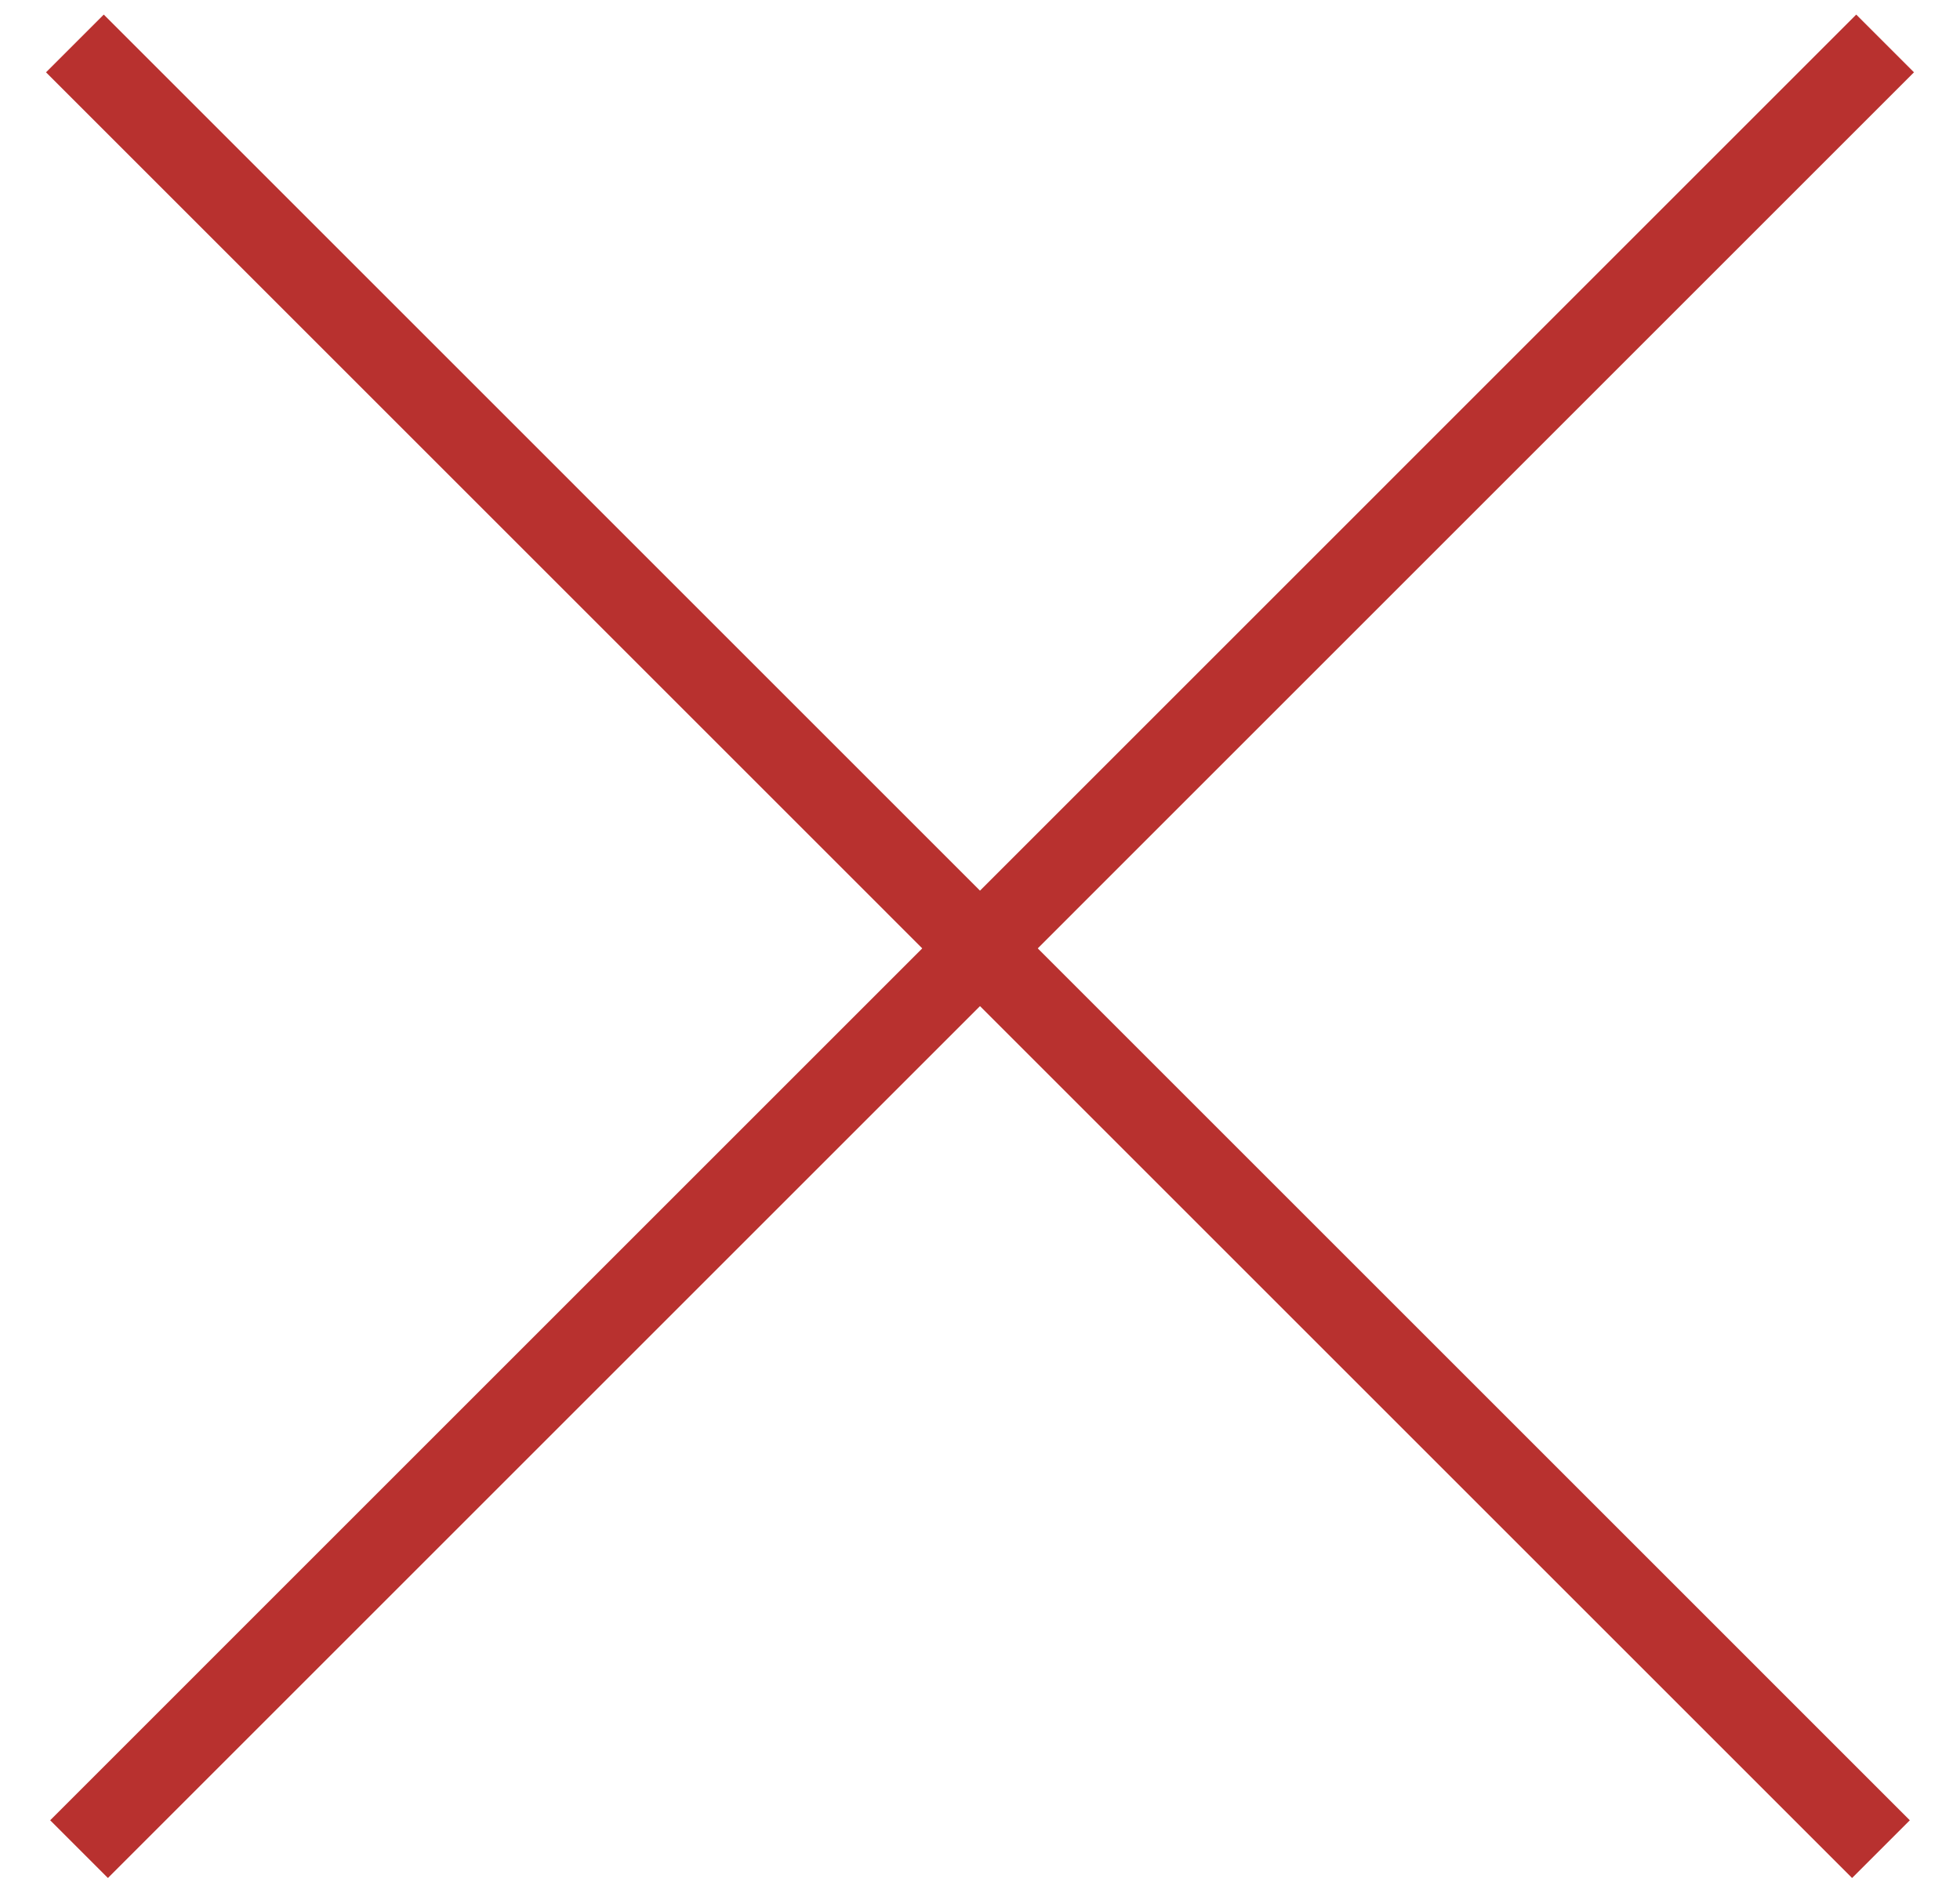 <?xml version="1.0" encoding="UTF-8" standalone="no"?>
<svg width="24px" height="23px" viewBox="0 0 24 23" version="1.1" xmlns="http://www.w3.org/2000/svg" xmlns:xlink="http://www.w3.org/1999/xlink" xmlns:sketch="http://www.bohemiancoding.com/sketch/ns">
    <!-- Generator: Sketch 3.2.2 (9983) - http://www.bohemiancoding.com/sketch -->
    <title>Path 586 + Path 587</title>
    <desc>Created with Sketch.</desc>
    <defs></defs>
    <g id="Welcome" stroke="none" stroke-width="1" fill="none" fill-rule="evenodd" sketch:type="MSPage">
        <g id="корзина-(ТОВАРЫ-В-КОРЗИНЕ)" sketch:type="MSArtboardGroup" transform="translate(-1114, -627)" stroke="#B8312F">
            <g id="список" sketch:type="MSLayerGroup" transform="translate(0, 405)">
                <g id="товар-2" transform="translate(61, 167)" sketch:type="MSShapeGroup">
                    <g id="Path-586-+-Path-587" transform="translate(1054, 56)">
                        <path d="M-0.083,-0.468 L22.032,21.648" id="Path-586"></path>
                        <path d="M-0.083,-0.468 L22.032,21.648" id="Path-587" transform="translate(11, 11) scale(-1, 1) translate(-11, -11) "></path>
                    </g>
                </g>
            </g>
        </g>
    </g>
</svg>